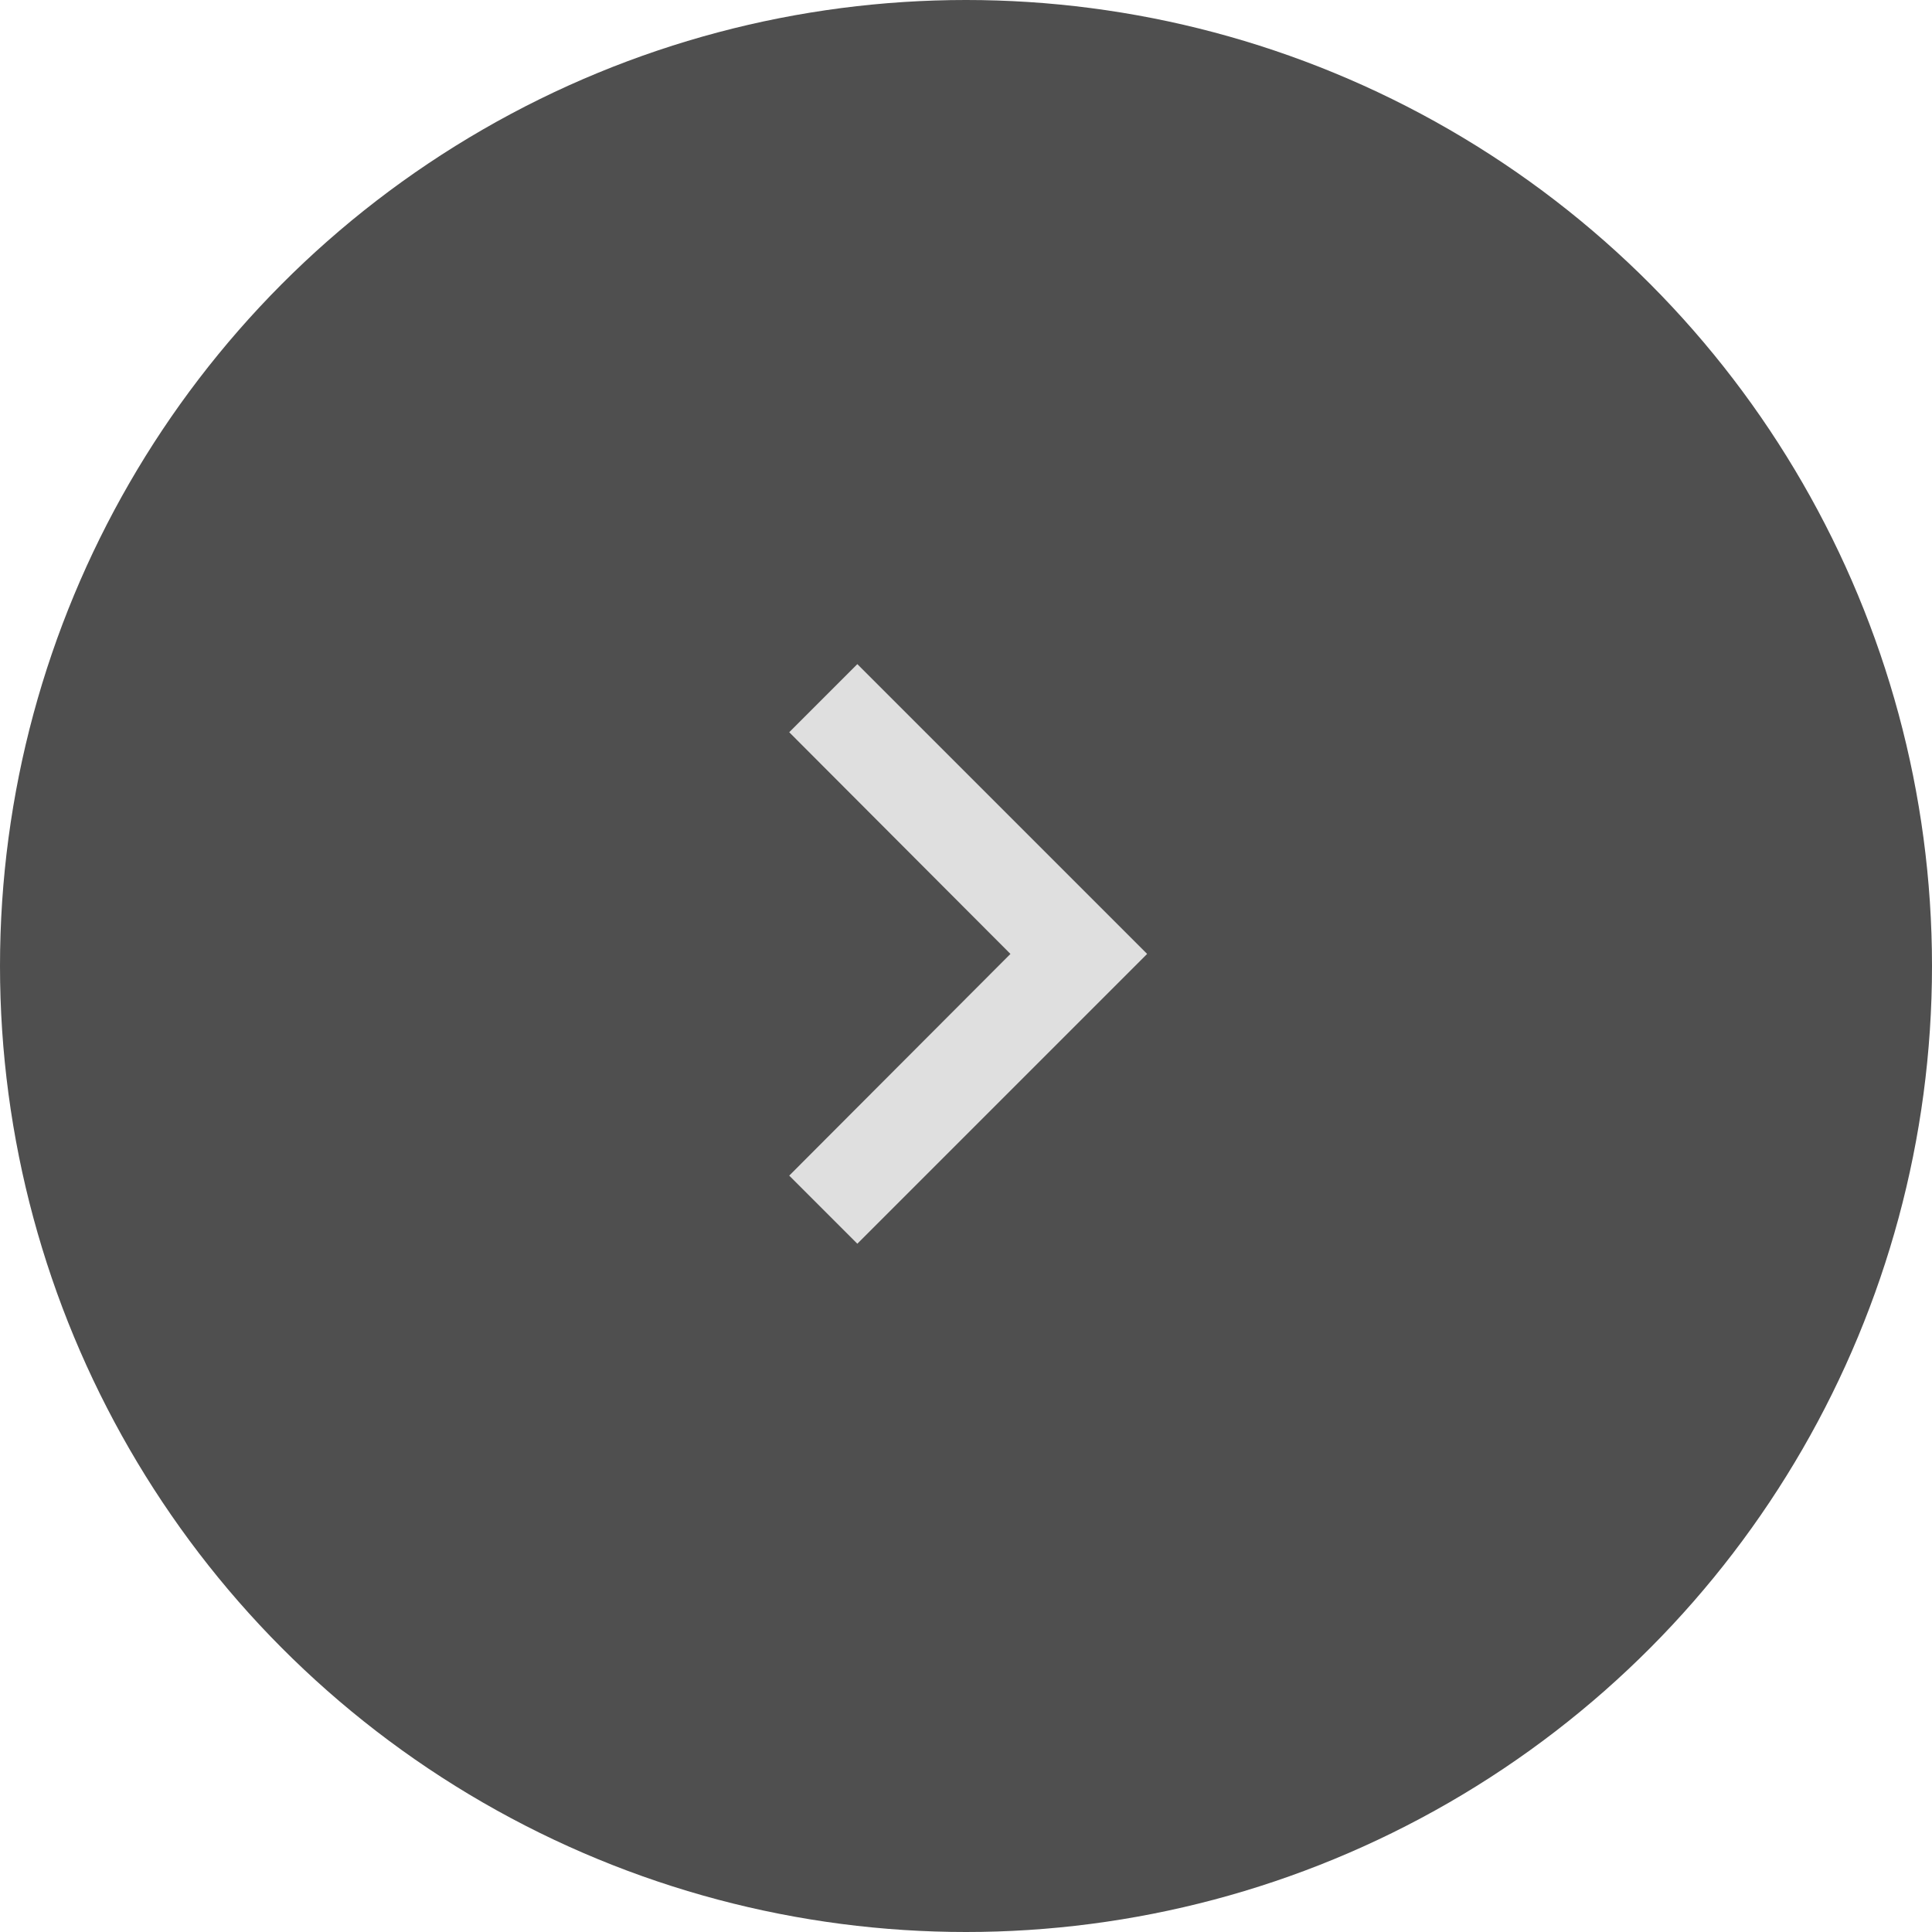 <svg xmlns="http://www.w3.org/2000/svg" width="32" height="32" viewBox="0 0 32 32">
    <g fill="none" fill-rule="evenodd" transform="matrix(-1 0 0 1 32 0)">
        <circle cx="16" cy="16" r="16" fill="#4F4F4F"/>
        <path fill="#DFDFDF" d="M18.928 19.472L15.264 15.8l3.664-3.672L17.8 11 13 15.8l4.8 4.8z"/>
        <path d="M6 6h20v20H6z"/>
    </g>
</svg>
